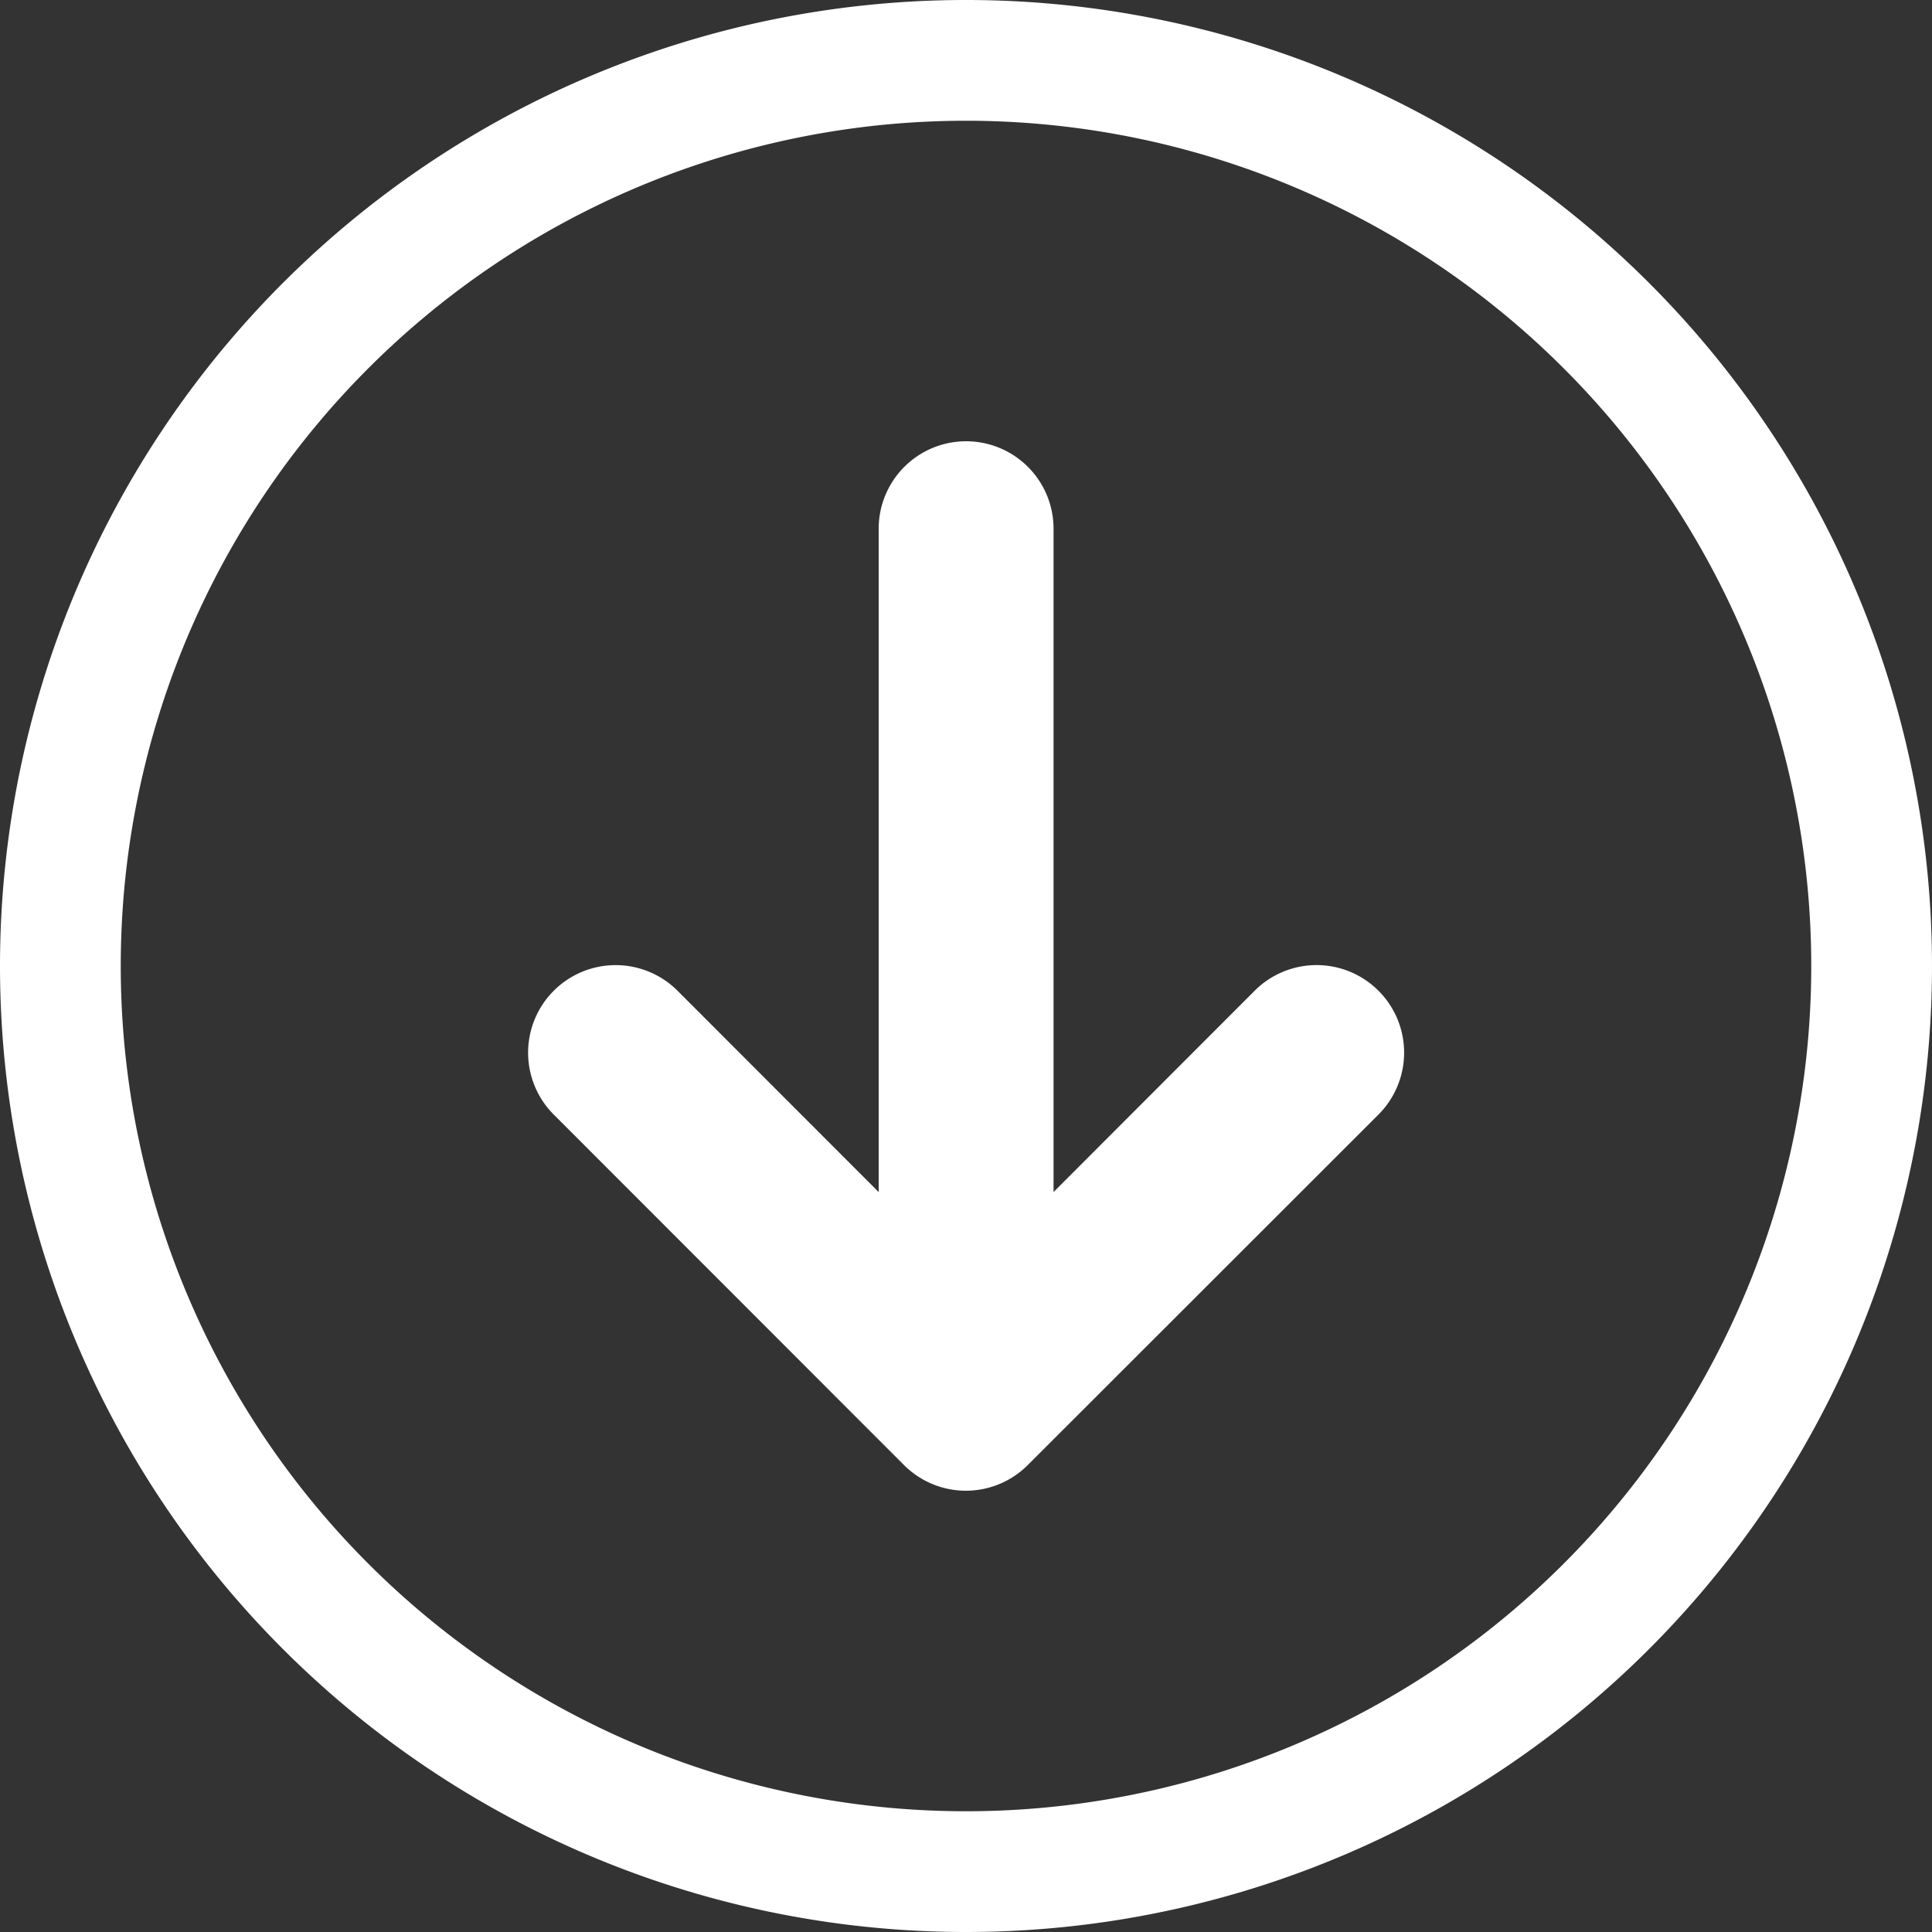 <svg xmlns="http://www.w3.org/2000/svg" width="60" height="60" viewBox="0 0 60 60">
  <rect x="0" y="0" width="60" height="60" fill="#333333" stroke="none"/>
  <g id="Grupo_3159" data-name="Grupo 3159" transform="translate(6281 -5744)">
    <path id="Trazado_1743" data-name="Trazado 1743" d="M30,56.25A26.25,26.25,0,1,1,56.25,30,26.25,26.25,0,0,1,30,56.25M30,60A30,30,0,1,0,0,30,30,30,0,0,0,30,60" transform="translate(-6281 5744)" fill="#fff"/>
    <path id="Trazado_1744" data-name="Trazado 1744" d="M19.081,5A2.716,2.716,0,0,1,21.8,7.716v20.6l6.224-6.23a2.719,2.719,0,1,1,3.845,3.845L21,36.794a2.716,2.716,0,0,1-3.845,0L6.3,25.932a2.719,2.719,0,1,1,3.845-3.845l6.224,6.23V7.716A2.716,2.716,0,0,1,19.081,5" transform="translate(-6270.081 5752.704)" fill="#fff"/>
  </g>
</svg>
